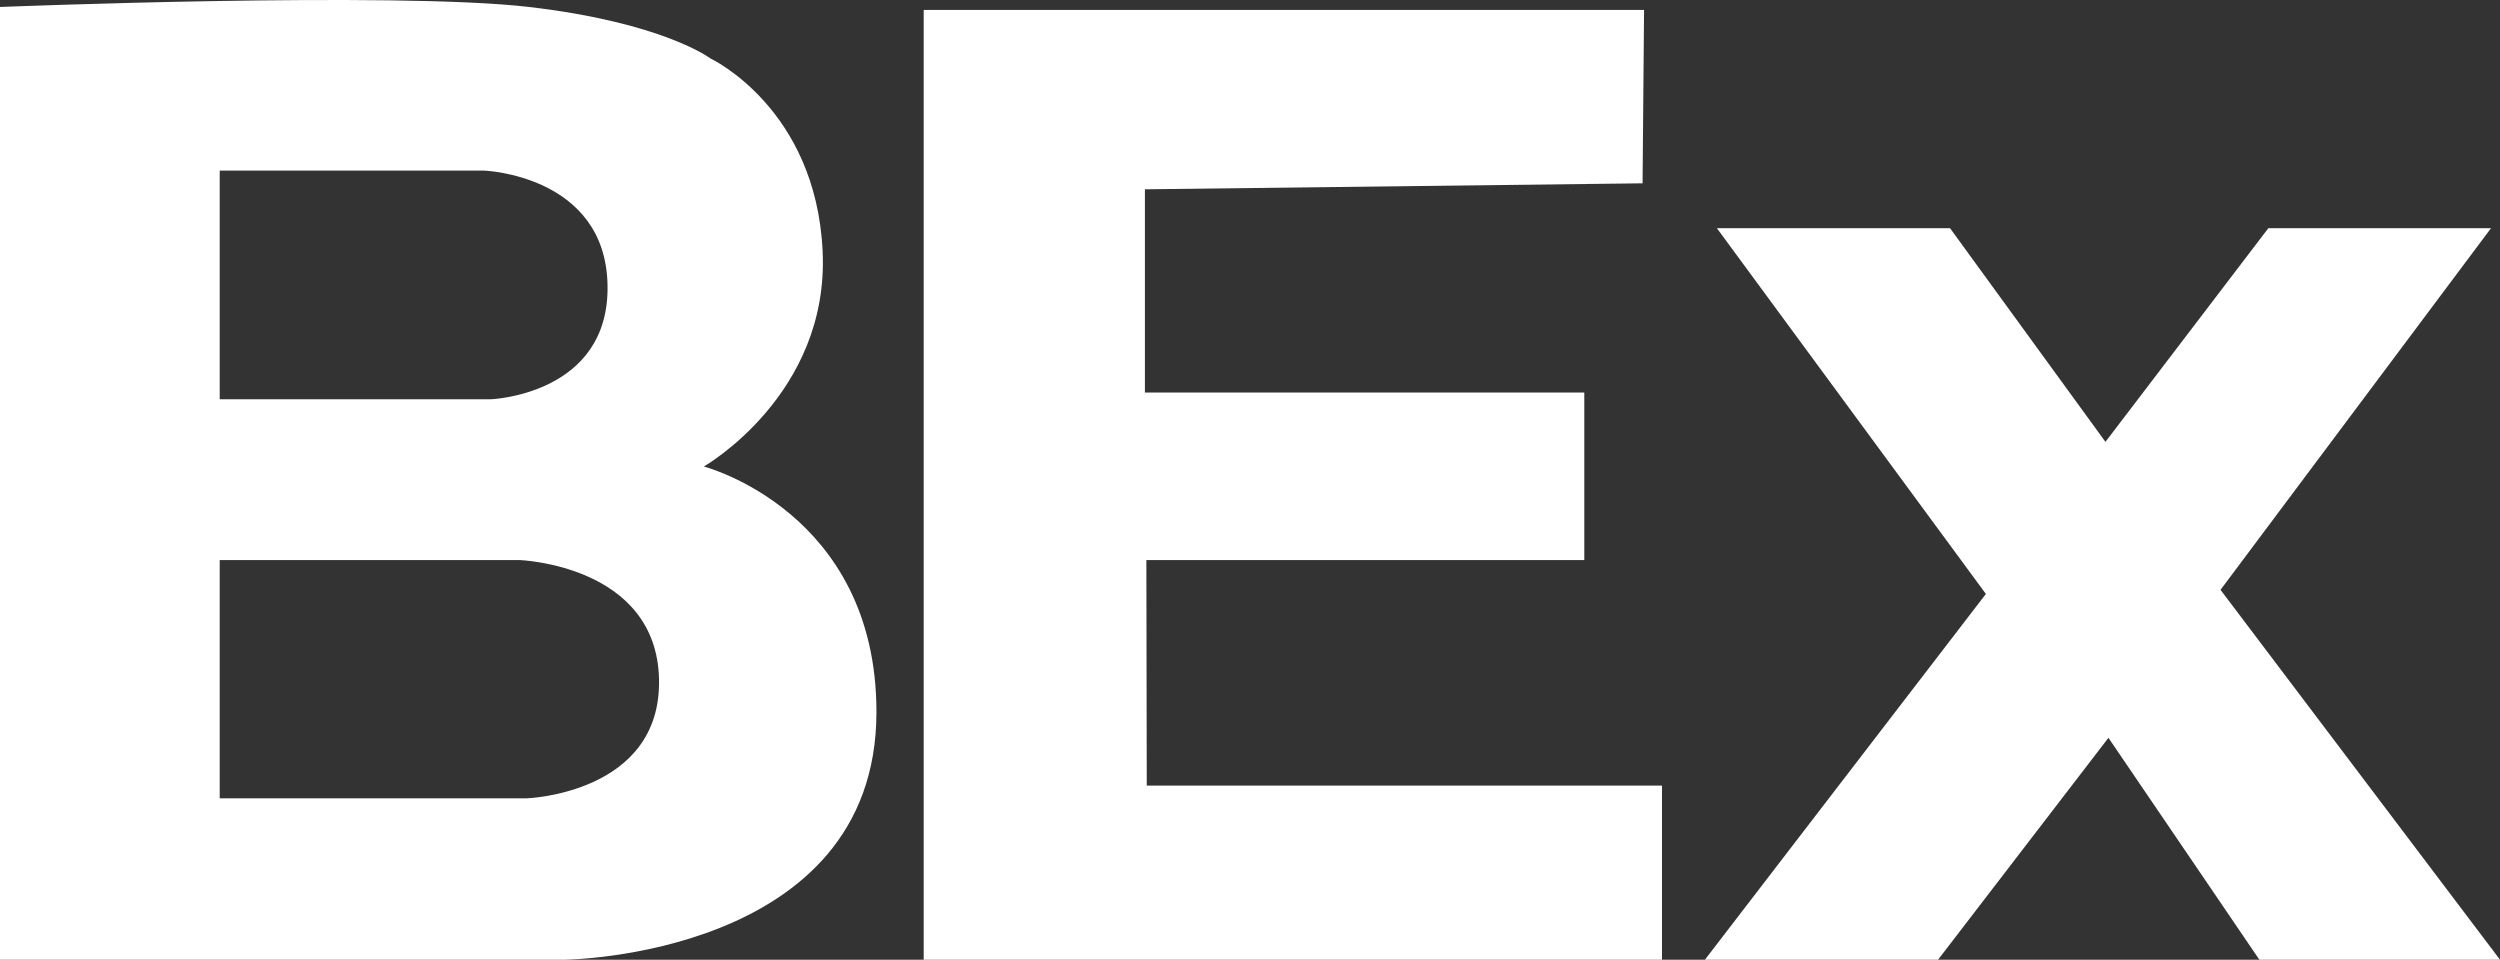 <svg id="Layer_1" data-name="Layer 1" xmlns="http://www.w3.org/2000/svg" viewBox="0 0 785.13 301.4"><rect x="0" y="0" width="785.13" height="301.4" fill="#333333" stroke="none"/><defs><style>.cls-1{fill:#fff;}</style></defs><title>bigEvent</title><path class="cls-1" d="M171.33,103.24c42.24,4.93,57,16.19,57,16.19s33.09,15.49,35.2,60.55-37.31,67.58-37.31,67.58,54.21,14.09,54.21,77.09c0,76.82-97.86,77.8-97.86,77.8H5.18V103.24S129.09,98.31,171.33,103.24ZM74.18,154.63v71.81h85.18s37.32-1.4,36.62-35.9-38.73-35.91-38.73-35.91Zm0,122.3v74.83h96.5s42.27-1.47,41.47-37.41-43.87-37.42-43.87-37.42Z" transform="translate(-5.18 -101.05)"/><polygon class="cls-1" points="360.14 246.72 521.95 246.72 521.95 301.4 290.09 301.4 290.09 3.13 516.32 3.13 515.85 57.57 359.56 59.45 359.56 123.28 497.55 123.28 497.55 175.88 360.02 175.88 360.14 246.72"/><polygon class="cls-1" points="539.19 71.66 612.41 71.66 661.22 138.77 712.38 71.66 782.31 71.66 697.36 185.24 785.13 301.4 709.56 301.4 662.16 231.71 608.65 301.4 535.43 301.4 623.67 186.53 539.19 71.66"/></svg>